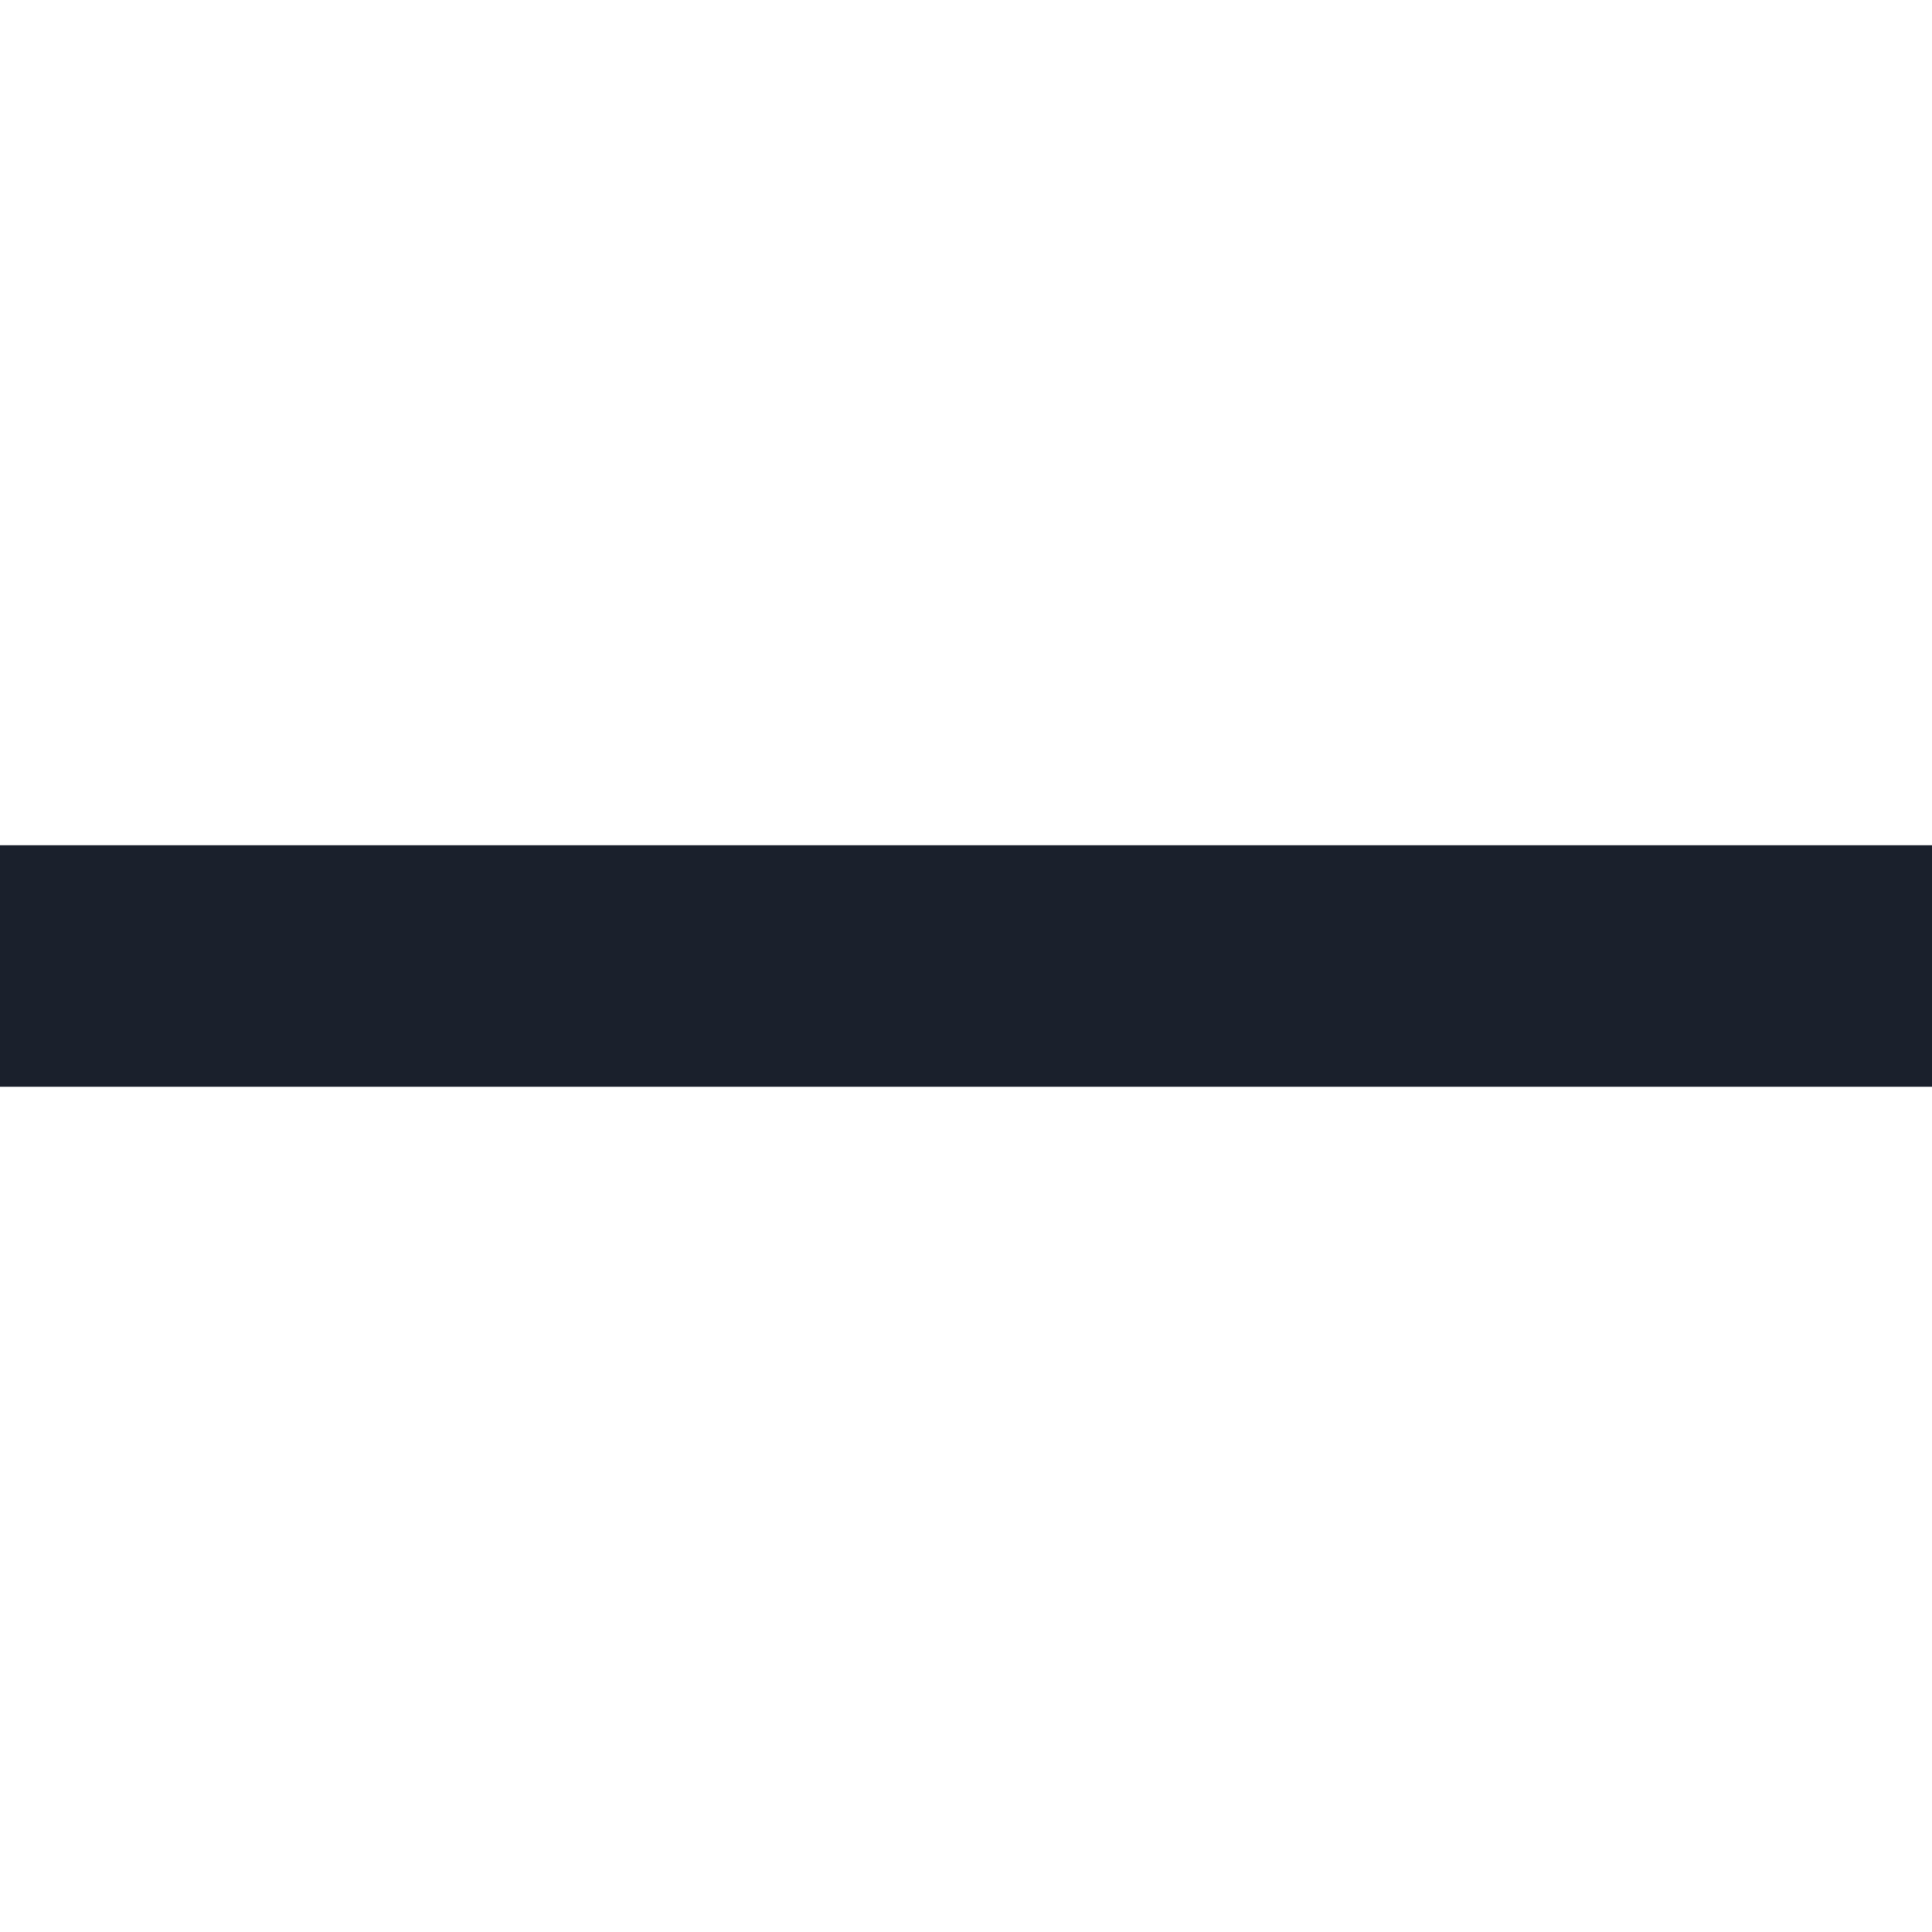 <svg width="16" height="16" viewBox="0 0 16 16" fill="none" xmlns="http://www.w3.org/2000/svg">
<g clip-path="url(#clip0_953_1071)">
<path fill-rule="evenodd" clip-rule="evenodd" d="M-3 7H19V9H-3V7Z" fill="#1A202C"/>
</g>
<defs>
<clipPath id="clip0_953_1071">
<rect width="16" height="16" fill="white"/>
</clipPath>
</defs>
</svg>

